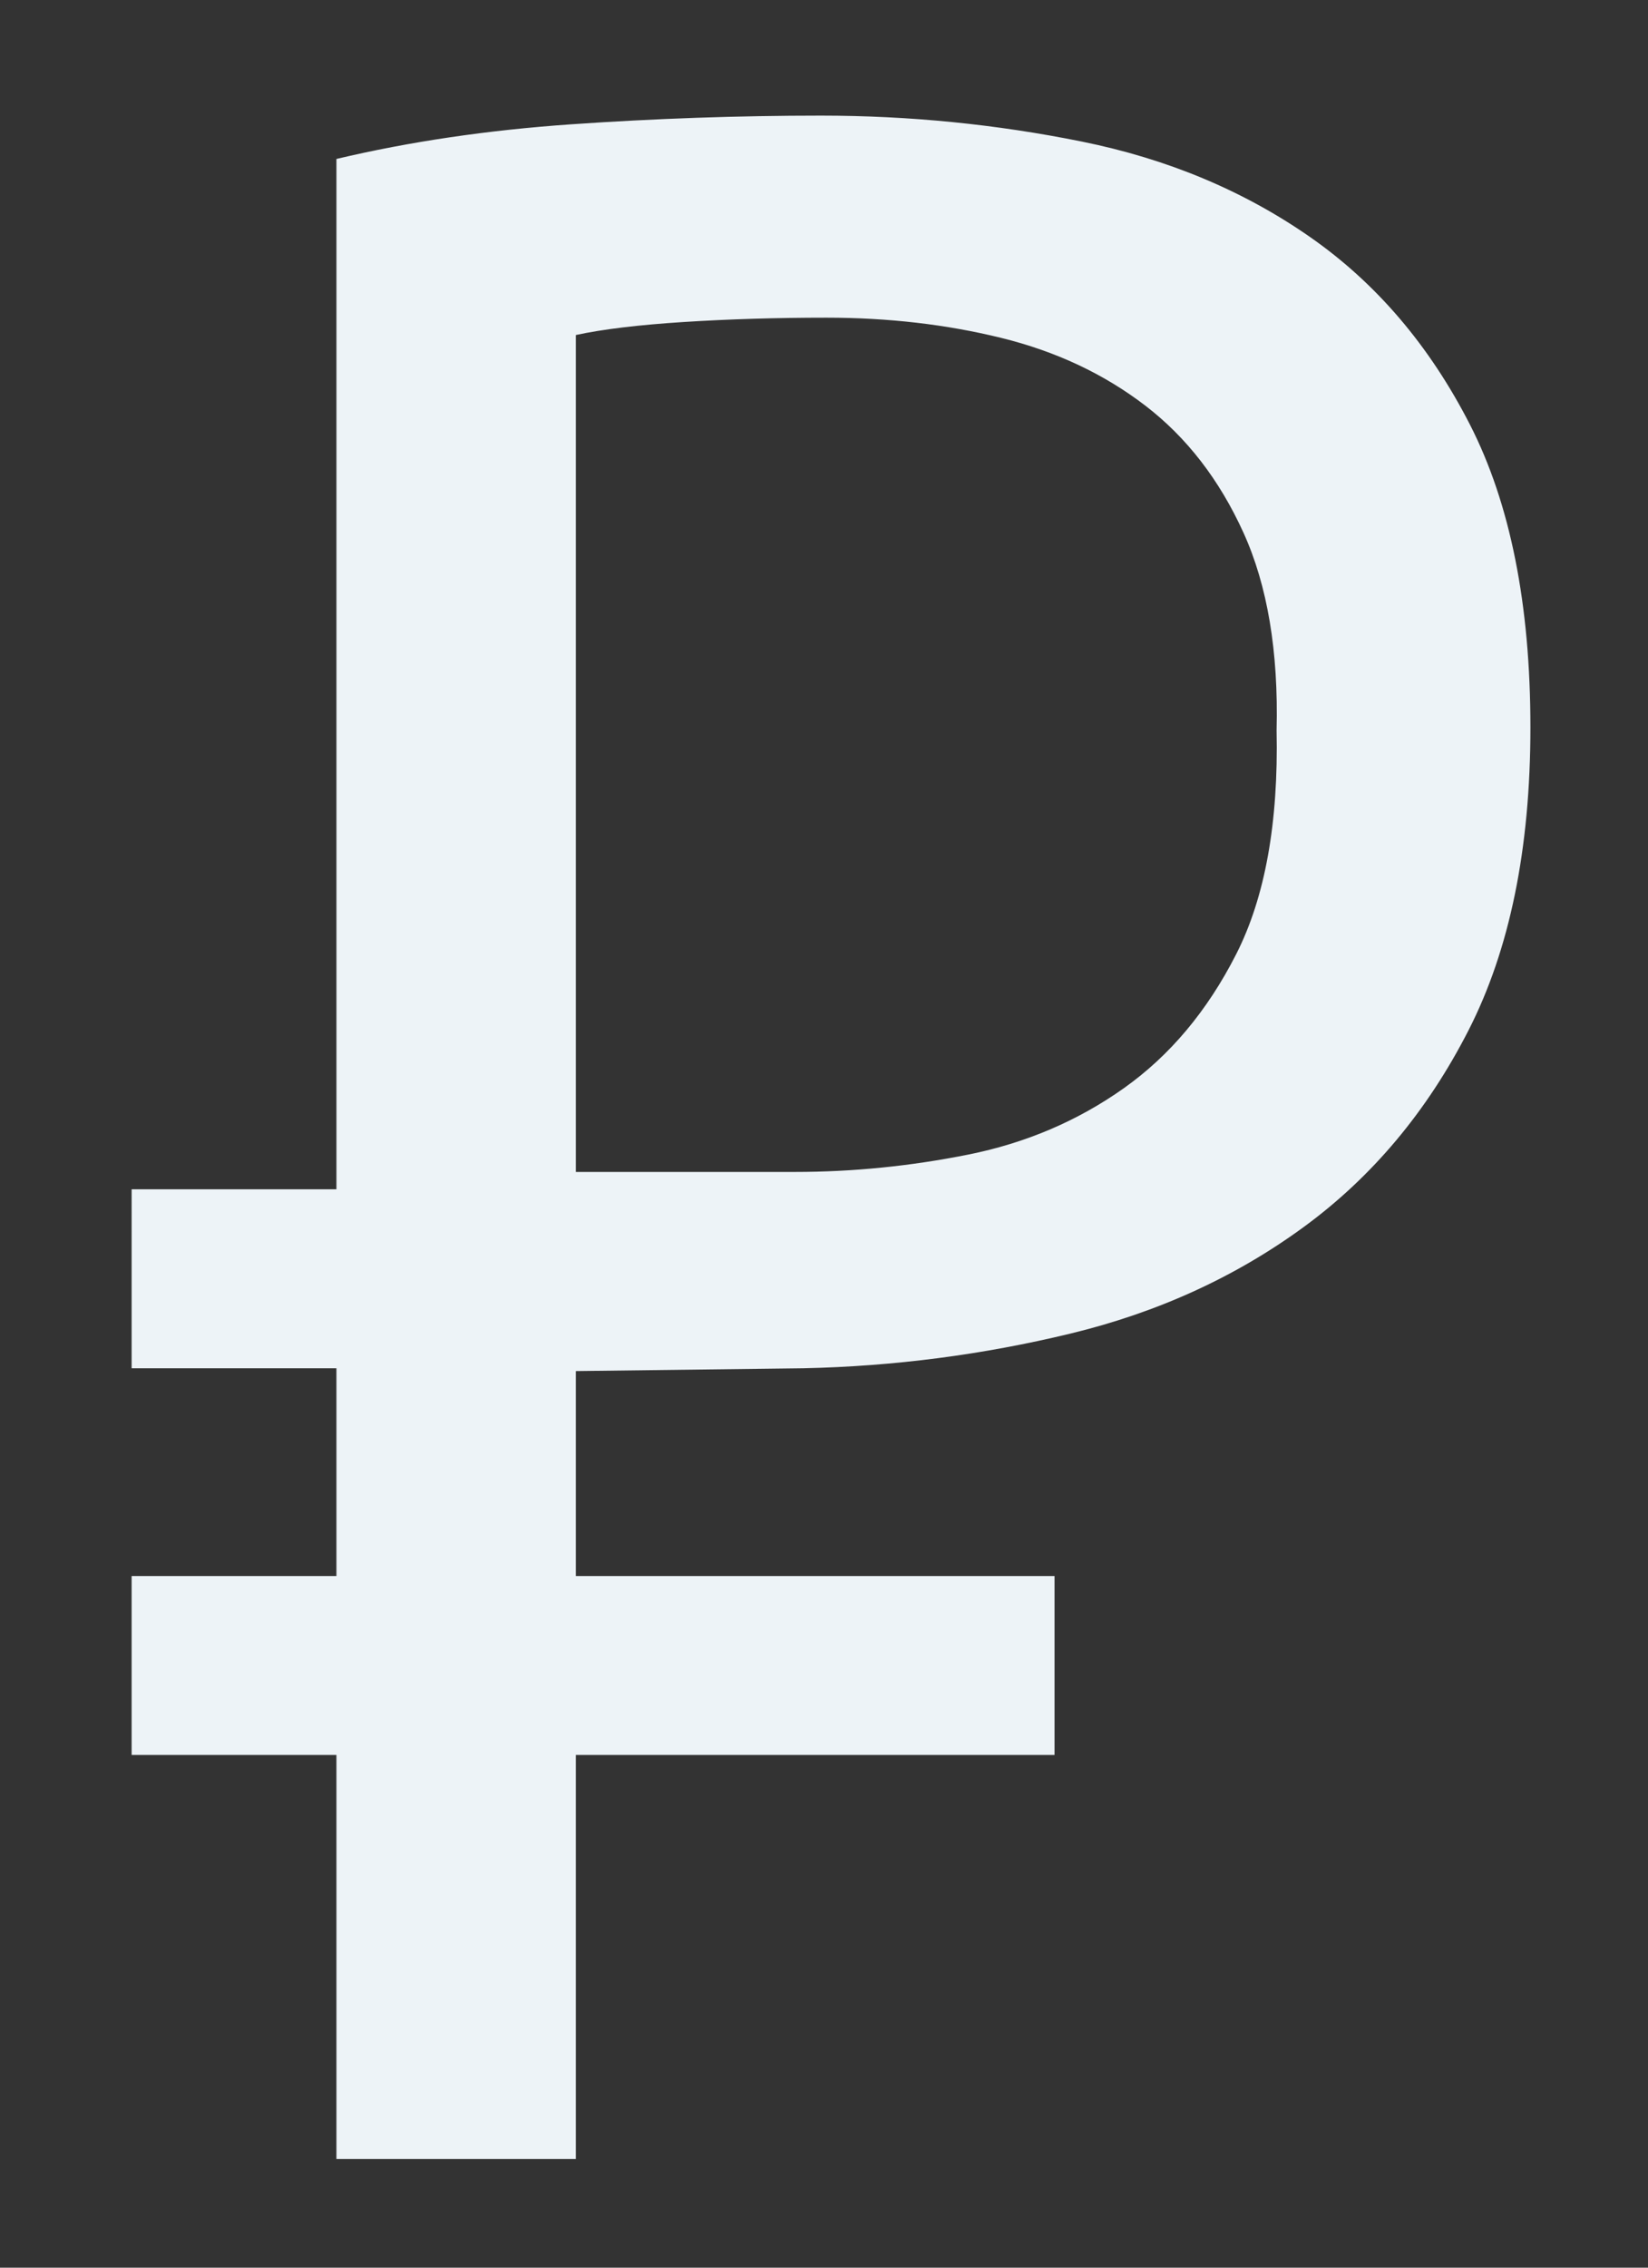 <?xml version="1.0" encoding="UTF-8" standalone="no"?>
<svg xmlns="http://www.w3.org/2000/svg" width="400" height="550">
<rect width="100%" height="100%" fill="#333333" stroke="none"/>
<path transform="translate(-44,-473)" 
  d="m75.95,761.449h49.71v-249.896c17.731-4.201 36.747-7.003 57.048-8.406 20.301-1.402 40.485-2.104 60.551-2.104 21.462,5e-4 42.578,2.101 63.35,6.302 20.771,4.202 39.207,11.903 55.307,23.103 16.1,11.201 29.049,26.369 38.847,45.502 9.798,19.134 14.697,43.633 14.697,73.497-3.6e-4,29.395-5.017,53.894-15.05,73.497-10.034,19.604-23.335,35.472-39.905,47.606-16.57,12.134-35.472,20.768-56.706,25.902-21.234,5.134-42.817,7.936-64.749,8.406l-55.286,0.684v49.71h116.19v43.387h-116.19v98.01h-58.105v-98.01h-49.71v-43.387h49.71v-50.394h-49.71z
M244.648,550.048c-12.134,4.4e-4,-23.684,0.349-34.65,1.047-10.966,0.698-19.71,1.752-26.233,3.162v202.985h53.192c13.999,2.4e-4 27.999-1.399 41.998-4.198 13.999-2.798 26.599-8.164 37.801-16.096 11.201-7.932 20.301-18.781 27.301-32.545 6.999-13.764 10.264-31.847 9.795-54.25 0.47-19.14-2.211-35.126-8.043-47.958-5.832-12.831-13.765-23.096-23.798-30.794-10.033-7.697-21.701-13.18-35.002-16.449-13.302-3.268-27.422-4.902-42.361-4.903z" style="fill:#edf3f7;"/>
</svg>